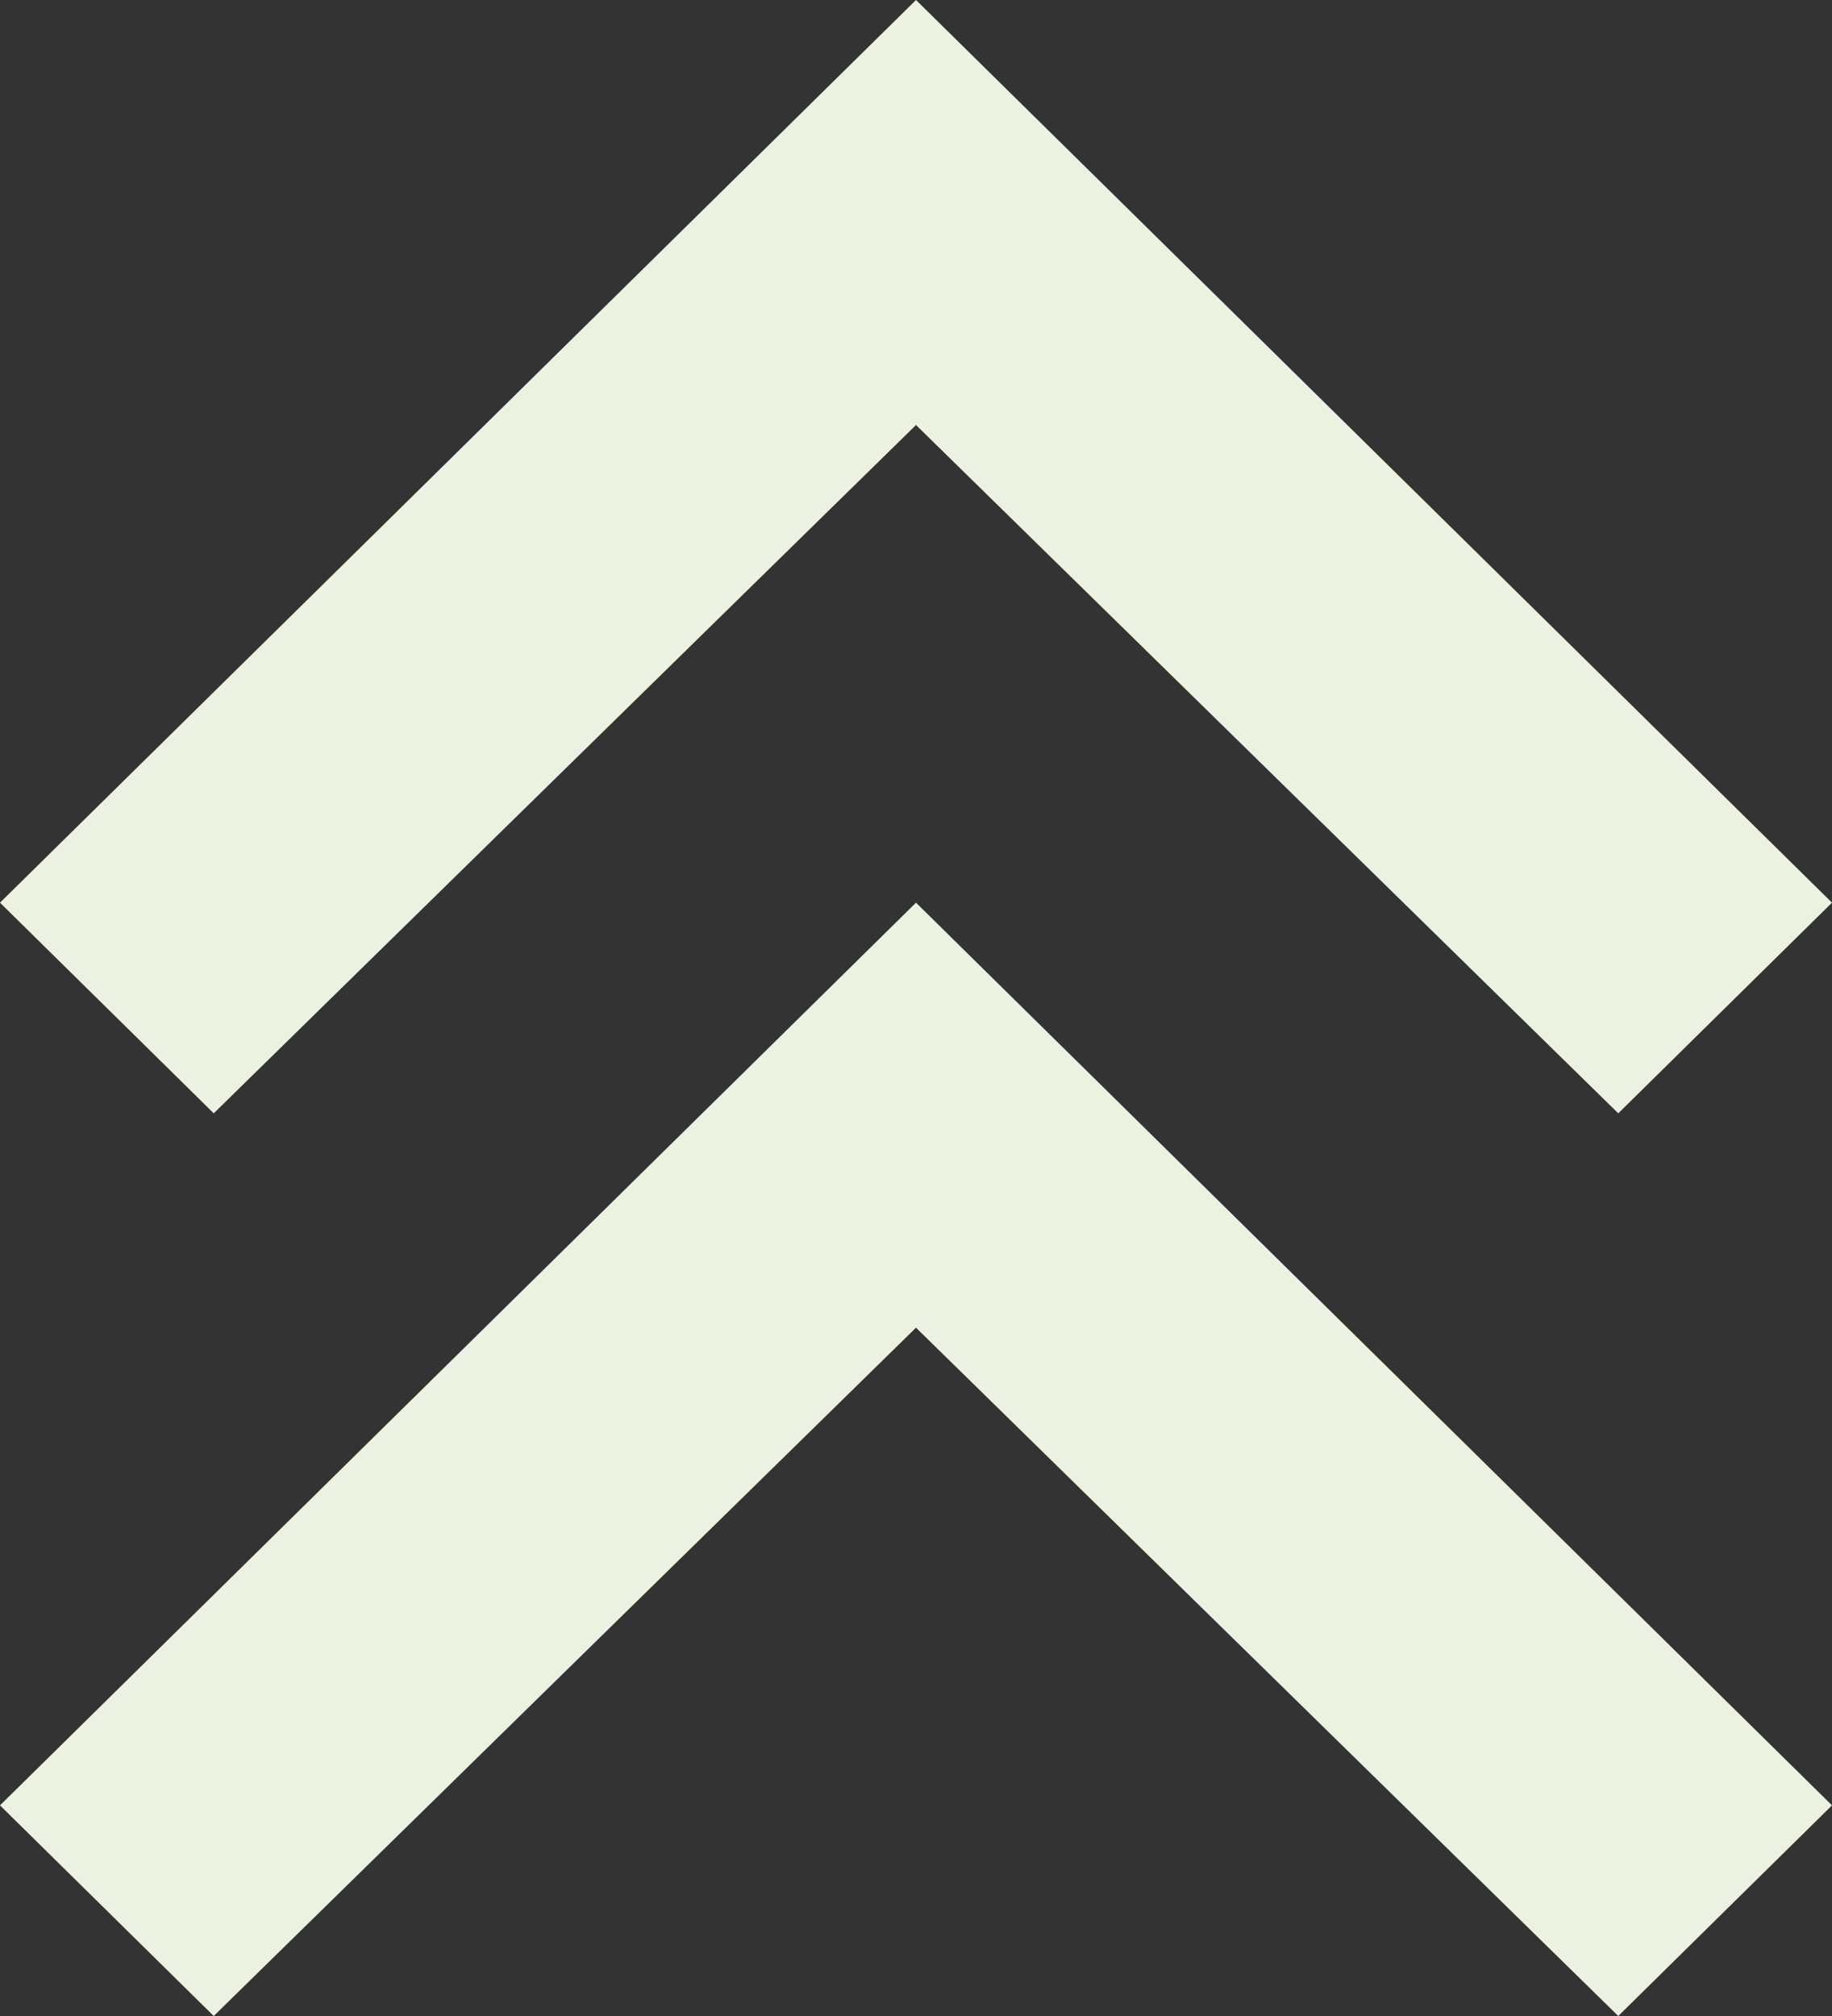 <svg width="30" height="33" viewBox="0 0 30 33" fill="none" xmlns="http://www.w3.org/2000/svg">
<rect x="0" y="0" width="30" height="33" fill="#333333" stroke="none"/>
<path d="M3.5 33L0 29.552L15 14.776L30 29.552L26.5 33L15 21.733L3.5 33ZM3.5 18.224L0 14.776L15 0L30 14.776L26.5 18.224L15 6.957L3.5 18.224Z" fill="#EBF2E1"/>
</svg>
